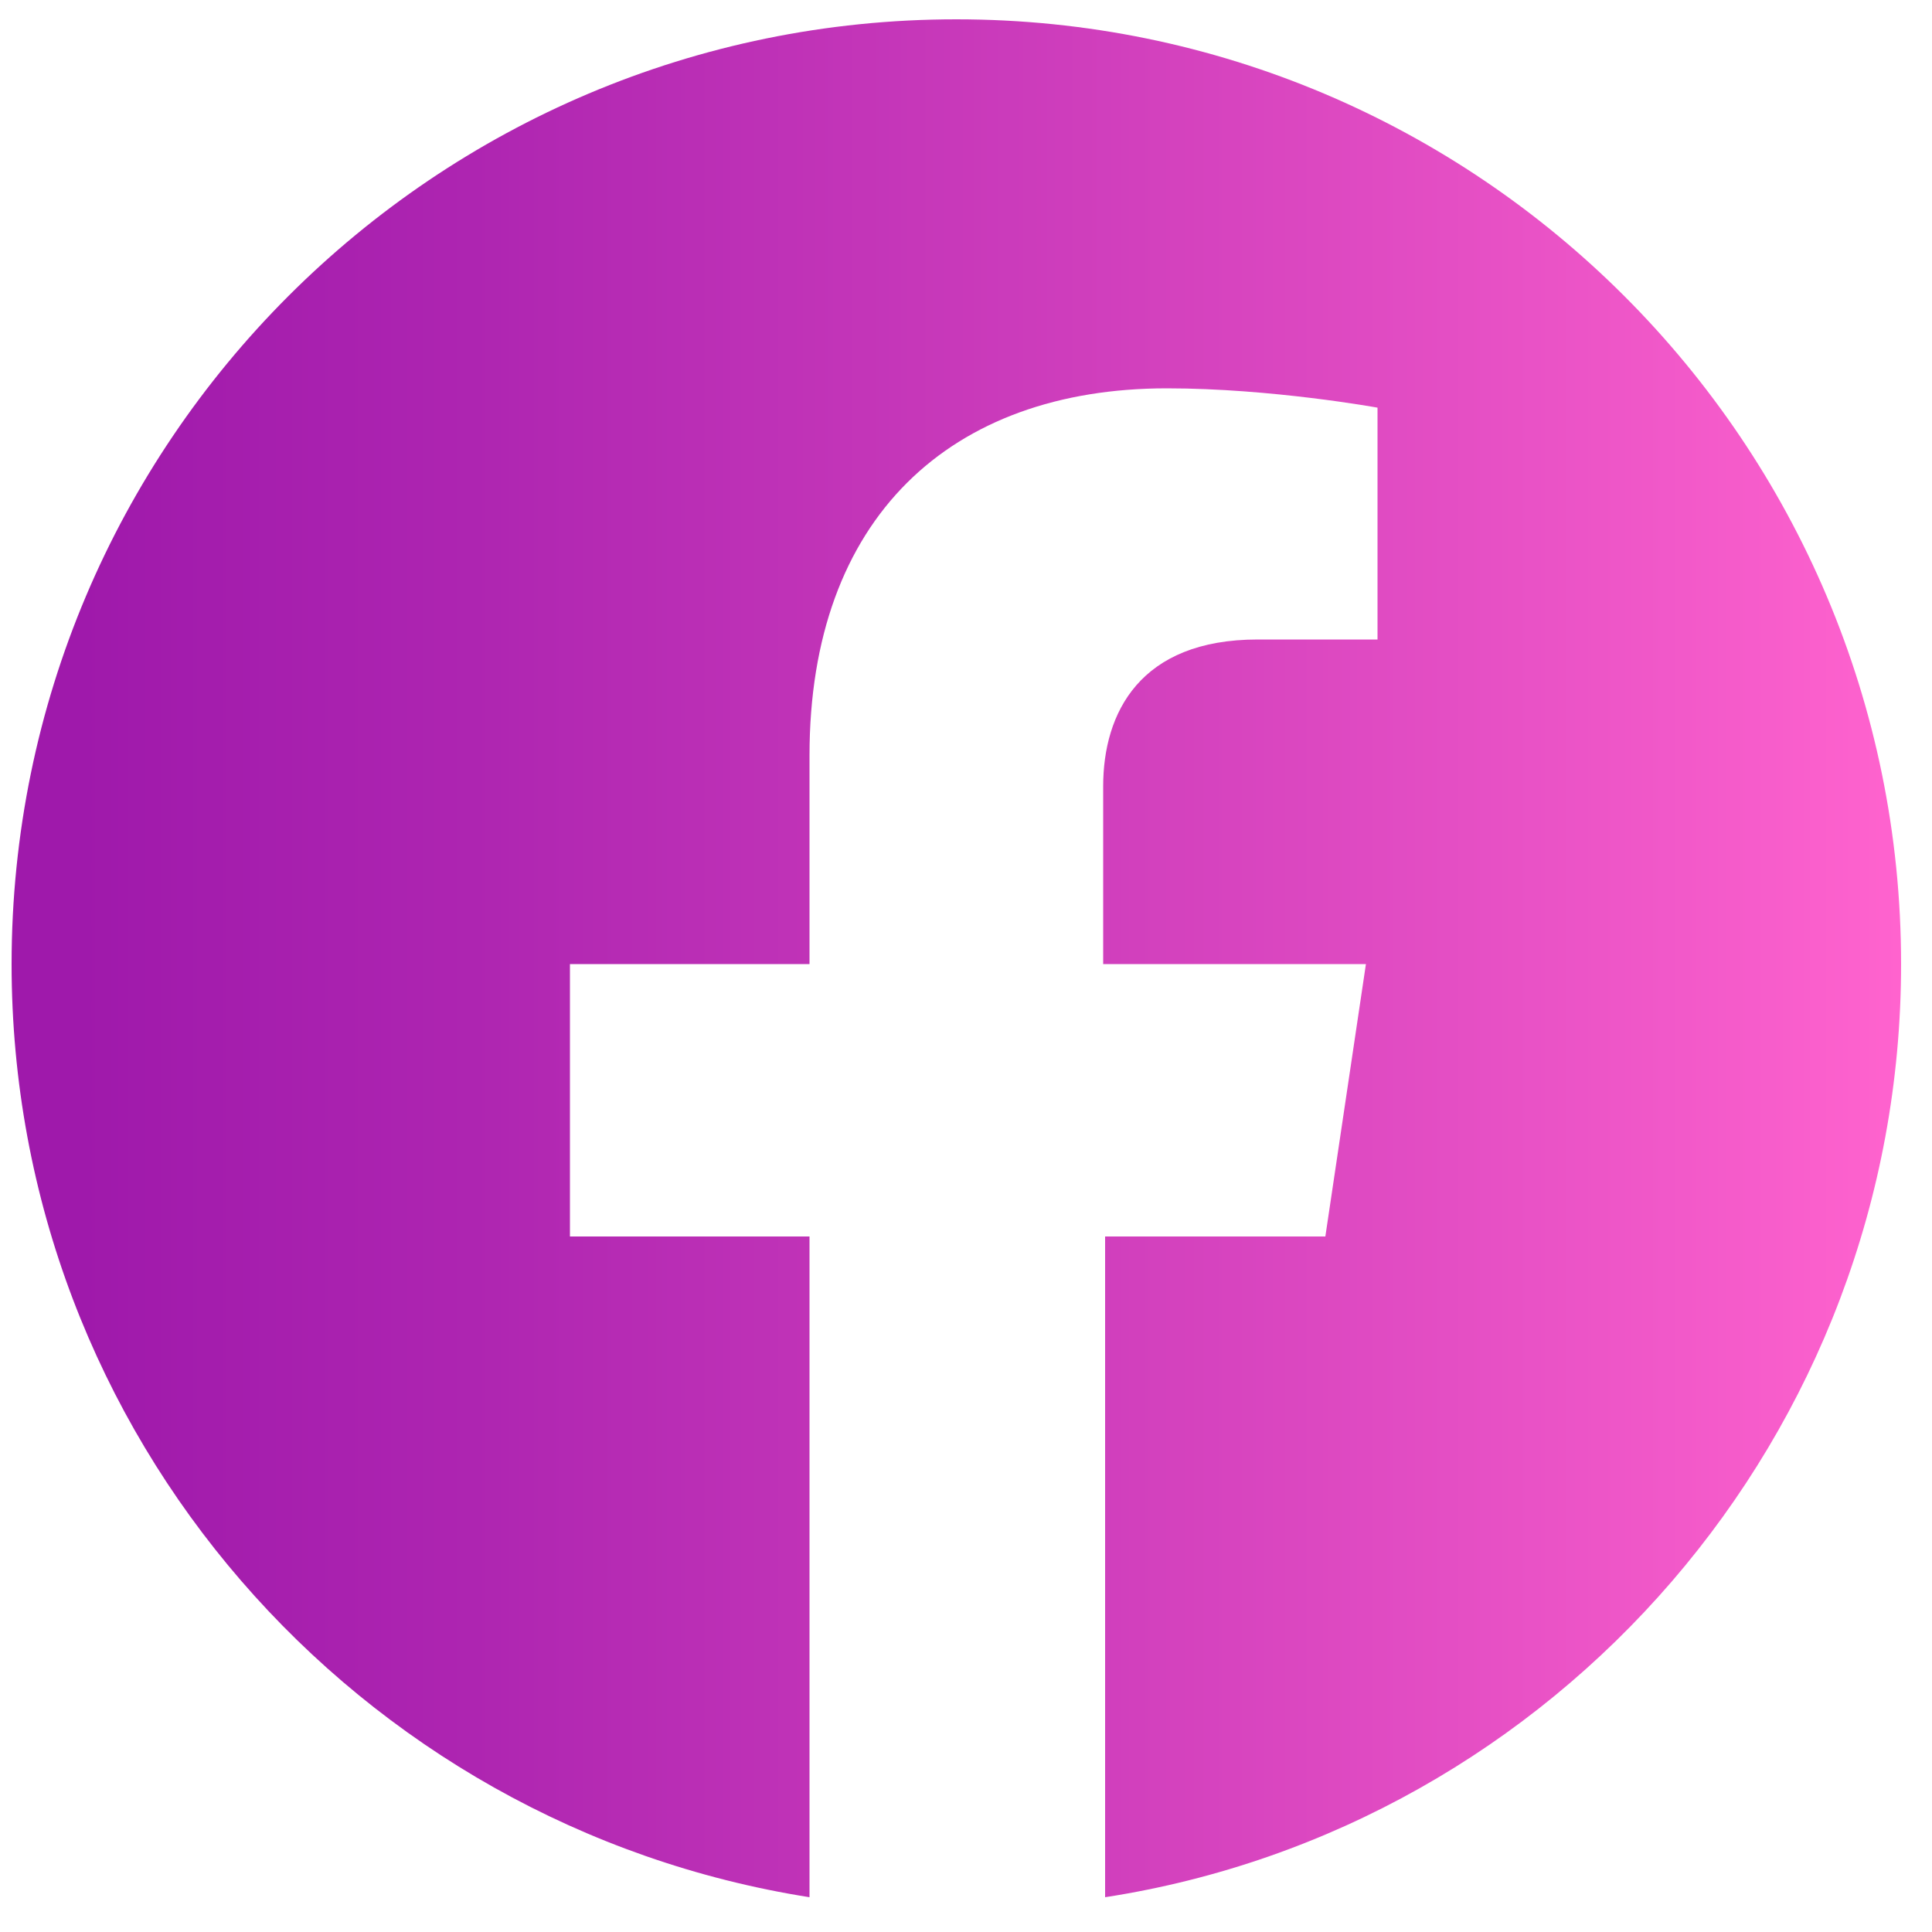 <?xml version="1.0" encoding="utf-8"?>
<!-- Generator: Adobe Illustrator 24.2.3, SVG Export Plug-In . SVG Version: 6.00 Build 0)  -->
<svg version="1.1" xmlns="http://www.w3.org/2000/svg" xmlns:xlink="http://www.w3.org/1999/xlink" x="0px" y="0px"
	 viewBox="0 0 100 100" style="enable-background:new 0 0 100 100;" xml:space="preserve">
<style type="text/css">
	.st0{fill:url(#SVGID_1_);}
	.st1{display:none;}
	.st2{display:inline;fill-rule:evenodd;clip-rule:evenodd;fill:url(#SVGID_2_);}
	.st3{display:inline;}
	.st4{fill:url(#SVGID_3_);}
	.st5{fill:url(#SVGID_4_);}
	.st6{fill:url(#SVGID_5_);}
	.st7{display:inline;fill:url(#SVGID_6_);}
	.st8{fill:url(#SVGID_7_);}
	.st9{fill:url(#SVGID_8_);}
	.st10{fill:url(#SVGID_9_);}
	.st11{fill:url(#SVGID_10_);}
	.st12{display:inline;fill:url(#SVGID_11_);}
	.st13{fill:url(#SVGID_12_);}
	.st14{fill:url(#SVGID_13_);}
	.st15{fill:url(#SVGID_14_);}
	.st16{fill:url(#SVGID_15_);}
	.st17{fill-rule:evenodd;clip-rule:evenodd;fill:#FFFFFF;}
</style>
<g id="Layer_1">
	<g>
		<linearGradient id="SVGID_1_" gradientUnits="userSpaceOnUse" x1="0.608" y1="49.614" x2="98.431" y2="49.614">
			<stop  offset="3.535350e-02" style="stop-color:#9F19AB"/>
			<stop  offset="0.244" style="stop-color:#AE25B1"/>
			<stop  offset="0.645" style="stop-color:#D744BF"/>
			<stop  offset="1" style="stop-color:#FF63CE"/>
		</linearGradient>
		<path class="st0" d="M98.4,49.9C98.4,22.9,76.5,1,49.5,1S0.6,22.9,0.6,49.9c0,24.4,17.9,44.6,41.3,48.3V64H29.5V49.9h12.4V39.1
			c0-12.3,7.3-19,18.5-19c5.4,0,10.9,1,10.9,1v12h-6.2c-6.1,0-8,3.8-8,7.6v9.2h13.6L68.6,64H57.2v34.2
			C80.5,94.6,98.4,74.3,98.4,49.9z"/>
	</g>
</g>
<g id="Layer_2" class="st1">
	<linearGradient id="SVGID_2_" gradientUnits="userSpaceOnUse" x1="1.038" y1="49.911" x2="98" y2="49.911">
		<stop  offset="3.535350e-02" style="stop-color:#9F19AB"/>
		<stop  offset="0.244" style="stop-color:#AE25B1"/>
		<stop  offset="0.645" style="stop-color:#D744BF"/>
		<stop  offset="1" style="stop-color:#FF63CE"/>
	</linearGradient>
	<path class="st2" d="M49.5,1.4C22.7,1.4,1,23.1,1,49.9c0,26.8,21.7,48.5,48.5,48.5S98,76.7,98,49.9C98,23.1,76.3,1.4,49.5,1.4z
		 M76.3,39.5c0,0.6,0,1.1,0,1.7c0,17-12.9,36.6-36.6,36.6c-7.3,0-14-2.1-19.7-5.8c1,0.1,2,0.2,3.1,0.2c6,0,11.6-2.1,16-5.5
		c-5.6-0.1-10.4-3.8-12-8.9c0.8,0.2,1.6,0.2,2.4,0.2c1.2,0,2.3-0.2,3.4-0.5c-5.9-1.2-10.3-6.4-10.3-12.6c0-0.1,0-0.1,0-0.2
		c1.7,1,3.7,1.5,5.8,1.6c-3.5-2.3-5.7-6.2-5.7-10.7c0-2.4,0.6-4.6,1.7-6.5c6.3,7.8,15.8,12.9,26.5,13.5c-0.2-0.9-0.3-1.9-0.3-2.9
		c0-7.1,5.8-12.9,12.9-12.9c3.7,0,7,1.6,9.4,4.1c2.9-0.6,5.7-1.7,8.2-3.1c-1,3-3,5.5-5.7,7.1c2.6-0.3,5.1-1,7.4-2
		C81,35.5,78.8,37.7,76.3,39.5z"/>
</g>
<g id="Layer_3" class="st1">
	<g class="st3">
		<linearGradient id="SVGID_3_" gradientUnits="userSpaceOnUse" x1="0.608" y1="49.911" x2="98.431" y2="49.911">
			<stop  offset="3.535350e-02" style="stop-color:#9F19AB"/>
			<stop  offset="0.244" style="stop-color:#AE25B1"/>
			<stop  offset="0.645" style="stop-color:#D744BF"/>
			<stop  offset="1" style="stop-color:#FF63CE"/>
		</linearGradient>
		<path class="st4" d="M49.5,1C22.5,1,0.6,22.9,0.6,49.9s21.9,48.9,48.9,48.9s48.9-21.9,48.9-48.9S76.5,1,49.5,1z M80.1,62.6
			c-0.1,3.3-0.7,5.5-1.4,7.5c-0.8,2-1.8,3.7-3.6,5.5c-1.7,1.7-3.4,2.8-5.5,3.6c-2,0.8-4.2,1.3-7.5,1.4c-3.3,0.1-4.3,0.2-12.7,0.2
			s-9.4,0-12.7-0.2c-3.3-0.1-5.5-0.7-7.5-1.4c-2-0.8-3.7-1.8-5.5-3.6c-1.7-1.7-2.8-3.4-3.6-5.5c-0.8-2-1.3-4.2-1.4-7.5
			c-0.1-3.3-0.2-4.3-0.2-12.7c0-8.4,0-9.4,0.2-12.7c0.1-3.3,0.7-5.5,1.4-7.5c0.8-2,1.8-3.7,3.6-5.5s3.4-2.8,5.5-3.6
			c2-0.8,4.2-1.3,7.5-1.4c3.3-0.1,4.3-0.2,12.7-0.2s9.4,0,12.7,0.2c3.3,0.1,5.5,0.7,7.5,1.4c2,0.8,3.7,1.8,5.5,3.6s2.8,3.4,3.6,5.5
			c0.8,2,1.3,4.2,1.4,7.5c0.1,3.3,0.2,4.3,0.2,12.7S80.3,59.3,80.1,62.6z"/>
		<linearGradient id="SVGID_4_" gradientUnits="userSpaceOnUse" x1="39.254" y1="49.911" x2="59.785" y2="49.911">
			<stop  offset="3.535350e-02" style="stop-color:#9F19AB"/>
			<stop  offset="0.244" style="stop-color:#AE25B1"/>
			<stop  offset="0.645" style="stop-color:#D744BF"/>
			<stop  offset="1" style="stop-color:#FF63CE"/>
		</linearGradient>
		<circle class="st5" cx="49.5" cy="49.9" r="10.3"/>
		<linearGradient id="SVGID_5_" gradientUnits="userSpaceOnUse" x1="24.272" y1="49.911" x2="74.766" y2="49.911">
			<stop  offset="3.535350e-02" style="stop-color:#9F19AB"/>
			<stop  offset="0.244" style="stop-color:#AE25B1"/>
			<stop  offset="0.645" style="stop-color:#D744BF"/>
			<stop  offset="1" style="stop-color:#FF63CE"/>
		</linearGradient>
		<path class="st6" d="M73.5,31.7c-0.6-1.4-1.2-2.5-2.3-3.5c-1.1-1.1-2.1-1.7-3.5-2.3C66.6,25.5,65,25,62,24.8
			c-3.2-0.1-4.2-0.2-12.4-0.2c-8.2,0-9.2,0-12.4,0.2c-3,0.1-4.6,0.6-5.7,1.1c-1.4,0.6-2.5,1.2-3.5,2.3c-1.1,1.1-1.7,2.1-2.3,3.5
			c-0.4,1.1-0.9,2.7-1.1,5.7c-0.1,3.2-0.2,4.2-0.2,12.4s0,9.2,0.2,12.4c0.1,3,0.6,4.6,1.1,5.7c0.6,1.4,1.2,2.5,2.3,3.5
			c1.1,1.1,2.1,1.7,3.5,2.3c1.1,0.4,2.7,0.9,5.7,1.1c3.2,0.1,4.2,0.2,12.4,0.2s9.2,0,12.4-0.2c3-0.1,4.6-0.6,5.7-1.1
			c1.4-0.6,2.5-1.2,3.5-2.3c1.1-1.1,1.7-2.1,2.3-3.5c0.4-1.1,0.9-2.7,1.1-5.7c0.1-3.2,0.2-4.2,0.2-12.4s0-9.2-0.2-12.4
			C74.4,34.5,73.9,32.8,73.5,31.7z M49.5,65.7c-8.7,0-15.8-7.1-15.8-15.8c0-8.7,7.1-15.8,15.8-15.8s15.8,7.1,15.8,15.8
			C65.3,58.6,58.3,65.7,49.5,65.7z M66,37.2c-2,0-3.7-1.7-3.7-3.7s1.7-3.7,3.7-3.7s3.7,1.7,3.7,3.7S68,37.2,66,37.2z"/>
	</g>
</g>
<g id="Layer_5" class="st1">
	<linearGradient id="SVGID_6_" gradientUnits="userSpaceOnUse" x1="1.038" y1="49.911" x2="98" y2="49.911">
		<stop  offset="3.535350e-02" style="stop-color:#9F19AB"/>
		<stop  offset="0.244" style="stop-color:#AE25B1"/>
		<stop  offset="0.645" style="stop-color:#D744BF"/>
		<stop  offset="1" style="stop-color:#FF63CE"/>
	</linearGradient>
	<path class="st7" d="M49.5,1.4C22.7,1.4,1,23.1,1,49.9c0,26.8,21.7,48.5,48.5,48.5C76.3,98.4,98,76.7,98,49.9
		C98,23.1,76.3,1.4,49.5,1.4z M33.5,76.4c-3.4,0-6.9,0-10.3,0c-0.6,0-0.7-0.1-0.7-0.7c0-12.3,0-24.6,0-36.9c0-0.5,0.1-0.7,0.7-0.7
		c3.5,0,7,0,10.5,0c0.7,0,0.8,0.3,0.8,0.8c0,6.1,0,12.2,0,18.4c0,6.1,0,12.1,0,18.2C34.4,76.2,34.2,76.4,33.5,76.4z M28.4,32.9
		c-3.8,0-6.9-3.1-6.9-6.9c0-3.8,3.1-6.9,6.9-6.9c3.8,0,6.9,3.1,6.9,6.9C35.3,29.8,32.2,32.9,28.4,32.9z M79,75.6
		c0,0.6-0.2,0.8-0.8,0.8c-3.5,0-6.9,0-10.4,0c-0.6,0-0.7-0.2-0.7-0.8c0-6.4,0-12.7,0-19.1c0-1.6-0.1-3.2-0.6-4.7
		c-0.8-2.9-2.9-4.3-5.9-4.2c-4.1,0.2-6.2,2.2-6.7,6.4c-0.1,1-0.2,2-0.2,3c0,6.2,0,12.4,0,18.6c0,0.6-0.2,0.8-0.8,0.8
		c-3.5,0-7,0-10.4,0c-0.6,0-0.7-0.1-0.7-0.7c0-12.3,0-24.5,0-36.8c0-0.6,0.2-0.7,0.8-0.7c3.3,0,6.6,0,9.9,0c0.6,0,0.8,0.2,0.8,0.8
		c0,1.5,0,2.9,0,4.4c0.8-0.9,1.5-1.8,2.3-2.6c2.5-2.4,5.5-3.6,9-3.5c1.9,0,3.8,0.2,5.6,0.7c4.2,1.2,6.7,4.1,7.8,8.2
		c0.9,3.1,1,6.2,1,9.4C79,62.2,79,68.9,79,75.6z"/>
</g>
<g id="Layer_6" class="st1">
	<g class="st3">
		<linearGradient id="SVGID_7_" gradientUnits="userSpaceOnUse" x1="37.151" y1="69.044" x2="61.903" y2="69.044">
			<stop  offset="3.535350e-02" style="stop-color:#9F19AB"/>
			<stop  offset="0.244" style="stop-color:#AE25B1"/>
			<stop  offset="0.645" style="stop-color:#D744BF"/>
			<stop  offset="1" style="stop-color:#FF63CE"/>
		</linearGradient>
		<path class="st8" d="M59.7,66.5c-2.2,2.2-6.8,2.9-10.1,2.9c-3.3,0-8-0.8-10.1-2.9c-0.5-0.5-1.3-0.5-1.9,0c-0.5,0.5-0.5,1.3,0,1.9
			c3.4,3.4,10,3.7,12,3.7c1.9,0,8.5-0.3,12-3.7c0.5-0.5,0.5-1.3,0-1.9C61,65.9,60.2,65.9,59.7,66.5z"/>
		<linearGradient id="SVGID_8_" gradientUnits="userSpaceOnUse" x1="33.359" y1="54.961" x2="43.459" y2="54.961">
			<stop  offset="3.535350e-02" style="stop-color:#9F19AB"/>
			<stop  offset="0.244" style="stop-color:#AE25B1"/>
			<stop  offset="0.645" style="stop-color:#D744BF"/>
			<stop  offset="1" style="stop-color:#FF63CE"/>
		</linearGradient>
		<path class="st9" d="M43.5,55c0-2.8-2.3-5.1-5-5.1c-2.8,0-5.1,2.3-5.1,5.1c0,2.8,2.3,5,5.1,5C41.2,60,43.5,57.7,43.5,55z"/>
		<linearGradient id="SVGID_9_" gradientUnits="userSpaceOnUse" x1="1.038" y1="49.911" x2="98" y2="49.911">
			<stop  offset="3.535350e-02" style="stop-color:#9F19AB"/>
			<stop  offset="0.244" style="stop-color:#AE25B1"/>
			<stop  offset="0.645" style="stop-color:#D744BF"/>
			<stop  offset="1" style="stop-color:#FF63CE"/>
		</linearGradient>
		<path class="st10" d="M49.5,1.4C22.7,1.4,1,23.1,1,49.9c0,26.8,21.7,48.5,48.5,48.5C76.3,98.4,98,76.7,98,49.9
			C98,23.1,76.3,1.4,49.5,1.4z M77.6,56.4c0.1,0.7,0.2,1.4,0.2,2.1c0,10.9-12.7,19.7-28.3,19.7c-15.6,0-28.3-8.8-28.3-19.7
			c0-0.7,0.1-1.4,0.2-2.1c-2.5-1.1-4.2-3.6-4.2-6.4c0-3.9,3.2-7.1,7.1-7.1c1.9,0,3.6,0.8,4.9,2c4.9-3.5,11.7-5.8,19.2-6L52,21.9
			c0.1-0.3,0.3-0.6,0.5-0.8c0.3-0.2,0.6-0.2,0.9-0.2l11.7,2.5c0.8-1.7,2.5-2.8,4.5-2.8c2.8,0,5.1,2.3,5.1,5.1c0,2.8-2.3,5.1-5.1,5.1
			c-2.7,0-4.9-2.1-5-4.8l-10.5-2.2L51,38.8c7.4,0.3,14.1,2.5,18.9,6c1.3-1.2,3-2,4.9-2c3.9,0,7.1,3.2,7.1,7.1
			C81.8,52.8,80.1,55.3,77.6,56.4z"/>
		<linearGradient id="SVGID_10_" gradientUnits="userSpaceOnUse" x1="55.579" y1="54.962" x2="65.679" y2="54.962">
			<stop  offset="3.535350e-02" style="stop-color:#9F19AB"/>
			<stop  offset="0.244" style="stop-color:#AE25B1"/>
			<stop  offset="0.645" style="stop-color:#D744BF"/>
			<stop  offset="1" style="stop-color:#FF63CE"/>
		</linearGradient>
		<path class="st11" d="M60.6,49.9c-2.8,0-5.1,2.3-5.1,5.1c0,2.8,2.3,5,5.1,5c2.8,0,5.1-2.3,5.1-5C65.7,52.2,63.4,49.9,60.6,49.9z"
			/>
	</g>
</g>
<g id="Layer_7" class="st1">
	<linearGradient id="SVGID_11_" gradientUnits="userSpaceOnUse" x1="1.038" y1="49.911" x2="98" y2="49.911">
		<stop  offset="3.535350e-02" style="stop-color:#9F19AB"/>
		<stop  offset="0.244" style="stop-color:#AE25B1"/>
		<stop  offset="0.645" style="stop-color:#D744BF"/>
		<stop  offset="1" style="stop-color:#FF63CE"/>
	</linearGradient>
	<path class="st12" d="M49.5,1.4C22.7,1.4,1,23.1,1,49.9c0,26.8,21.7,48.5,48.5,48.5C76.3,98.4,98,76.7,98,49.9
		C98,23.1,76.3,1.4,49.5,1.4z M73.2,32.3c-0.3,4.5-8.5,37.7-8.5,37.7s-0.5,1.9-2.3,2c-0.6,0-1.4-0.1-2.4-0.9
		c-1.9-1.6-6.2-4.7-10.2-7.4c-1.2,1-3.6,3.1-6.1,5.6c-3.5,3.5-3.1,0-3.1,0l1.1-11.6l0,0c0.1-0.1,0.1-0.2,0.1-0.2
		s20.9-18.6,21.5-20.5c0-0.2-0.1-0.2-0.3-0.2c-1.4,0.5-25.5,15.7-28.1,17.4c-0.2,0.1-0.6,0-0.6,0l-11.7-3.8c0,0-1.4-0.6-0.9-1.9
		c0.1-0.3,0.3-0.5,0.8-0.9c2.6-1.8,47.9-18.1,47.9-18.1s1.3-0.4,2-0.1c0.3,0.1,0.6,0.3,0.8,0.8c0.1,0.2,0.1,0.6,0.1,1
		C73.2,31.5,73.2,31.8,73.2,32.3z"/>
</g>
<g id="Layer_8" class="st1">
	<g class="st3">
		<linearGradient id="SVGID_12_" gradientUnits="userSpaceOnUse" x1="43.055" y1="49.911" x2="59.849" y2="49.911">
			<stop  offset="3.535350e-02" style="stop-color:#9F19AB"/>
			<stop  offset="0.244" style="stop-color:#AE25B1"/>
			<stop  offset="0.645" style="stop-color:#D744BF"/>
			<stop  offset="1" style="stop-color:#FF63CE"/>
		</linearGradient>
		<polygon class="st13" points="43.1,59.6 59.8,49.9 43.1,40.2 		"/>
		<linearGradient id="SVGID_13_" gradientUnits="userSpaceOnUse" x1="1.038" y1="49.911" x2="98" y2="49.911">
			<stop  offset="3.535350e-02" style="stop-color:#9F19AB"/>
			<stop  offset="0.244" style="stop-color:#AE25B1"/>
			<stop  offset="0.645" style="stop-color:#D744BF"/>
			<stop  offset="1" style="stop-color:#FF63CE"/>
		</linearGradient>
		<path class="st14" d="M49.5,1.4C22.7,1.4,1,23.1,1,49.9c0,26.8,21.7,48.5,48.5,48.5C76.3,98.4,98,76.7,98,49.9
			C98,23.1,76.3,1.4,49.5,1.4z M80.5,65.5c-0.7,2.8-2.9,5-5.7,5.7c-5,1.4-25.3,1.4-25.3,1.4s-20.2,0-25.3-1.4
			c-2.8-0.7-5-2.9-5.7-5.7c-1.4-5-1.4-15.6-1.4-15.6s0-10.5,1.4-15.6c0.7-2.8,2.9-5,5.7-5.7c5-1.4,25.3-1.4,25.3-1.4
			s20.2,0,25.3,1.4c2.8,0.7,5,2.9,5.7,5.7c1.4,5,1.4,15.6,1.4,15.6S81.8,60.4,80.5,65.5z"/>
	</g>
</g>
<g id="Layer_9" class="st1">
	<g id="Layer_10" class="st3">
		<g>
			<linearGradient id="SVGID_14_" gradientUnits="userSpaceOnUse" x1="1.038" y1="49.911" x2="98" y2="49.911">
				<stop  offset="3.535350e-02" style="stop-color:#9F19AB"/>
				<stop  offset="0.244" style="stop-color:#AE25B1"/>
				<stop  offset="0.645" style="stop-color:#D744BF"/>
				<stop  offset="1" style="stop-color:#FF63CE"/>
			</linearGradient>
			<path class="st15" d="M49.5,1.4C22.7,1.4,1,23.1,1,49.9c0,26.8,21.7,48.5,48.5,48.5C76.3,98.4,98,76.7,98,49.9
				C98,23.1,76.3,1.4,49.5,1.4z M51.1,79.7C51.1,79.7,51.1,79.7,51.1,79.7L51.1,79.7c-5.2,0-10.2-1.3-14.7-3.7l-16.3,4.3l4.4-15.9
				c-2.7-4.7-4.1-10-4.1-15.4c0-17,13.8-30.7,30.8-30.7c8.2,0,15.9,3.2,21.8,9c5.8,5.8,9,13.5,9,21.8C81.8,65.9,68,79.7,51.1,79.7z"
				/>
		</g>
	</g>
	<g id="Layer_12" class="st3">
	</g>
	<g id="Layer_11" class="st3">
	</g>
	<g id="Layer_13" class="st3">
		<linearGradient id="SVGID_15_" gradientUnits="userSpaceOnUse" x1="25.522" y1="48.927" x2="76.647" y2="48.927">
			<stop  offset="3.535350e-02" style="stop-color:#9F19AB"/>
			<stop  offset="0.244" style="stop-color:#AE25B1"/>
			<stop  offset="0.645" style="stop-color:#D744BF"/>
			<stop  offset="1" style="stop-color:#FF63CE"/>
		</linearGradient>
		<path class="st16" d="M69.2,30.9c-4.8-4.8-11.2-7.5-18.1-7.5c-14.1,0-25.6,11.5-25.6,25.6c0,4.8,1.3,9.5,3.9,13.6l0.6,1l-2.6,9.4
			l9.7-2.5l0.9,0.6c3.9,2.3,8.4,3.6,13,3.6h0c14.1,0,25.6-11.5,25.6-25.6C76.6,42.1,74,35.7,69.2,30.9z"/>
		<g id="Layer_14">
			<g>
				<g id="WA_Logo_10_">
					<g>
						<path class="st17" d="M66.6,56.2c-0.2-0.3-0.7-0.5-1.5-0.9s-4.5-2.2-5.3-2.5c-0.7-0.3-1.2-0.4-1.7,0.4c-0.5,0.8-2,2.5-2.4,3
							s-0.9,0.6-1.7,0.2c-0.8-0.4-3.2-1.2-6.2-3.8c-2.3-2-3.8-4.6-4.3-5.3c-0.4-0.8,0-1.2,0.3-1.6c0.3-0.3,0.8-0.9,1.2-1.3
							c0.4-0.4,0.5-0.8,0.8-1.3c0.3-0.5,0.1-1-0.1-1.3s-1.7-4.2-2.4-5.7c-0.6-1.5-1.3-1.3-1.7-1.3c-0.4,0-1,0-1.5,0
							c-0.5,0-1.3,0.2-2,1c-0.7,0.8-2.7,2.6-2.7,6.4s2.8,7.4,3.1,7.9c0.4,0.5,5.4,8.3,13.1,11.6c1.8,0.8,3.3,1.3,4.4,1.6
							c1.8,0.6,3.5,0.5,4.8,0.3c1.5-0.2,4.5-1.9,5.2-3.7C66.8,58.1,66.8,56.6,66.6,56.2z"/>
					</g>
				</g>
			</g>
		</g>
	</g>
</g>
</svg>
